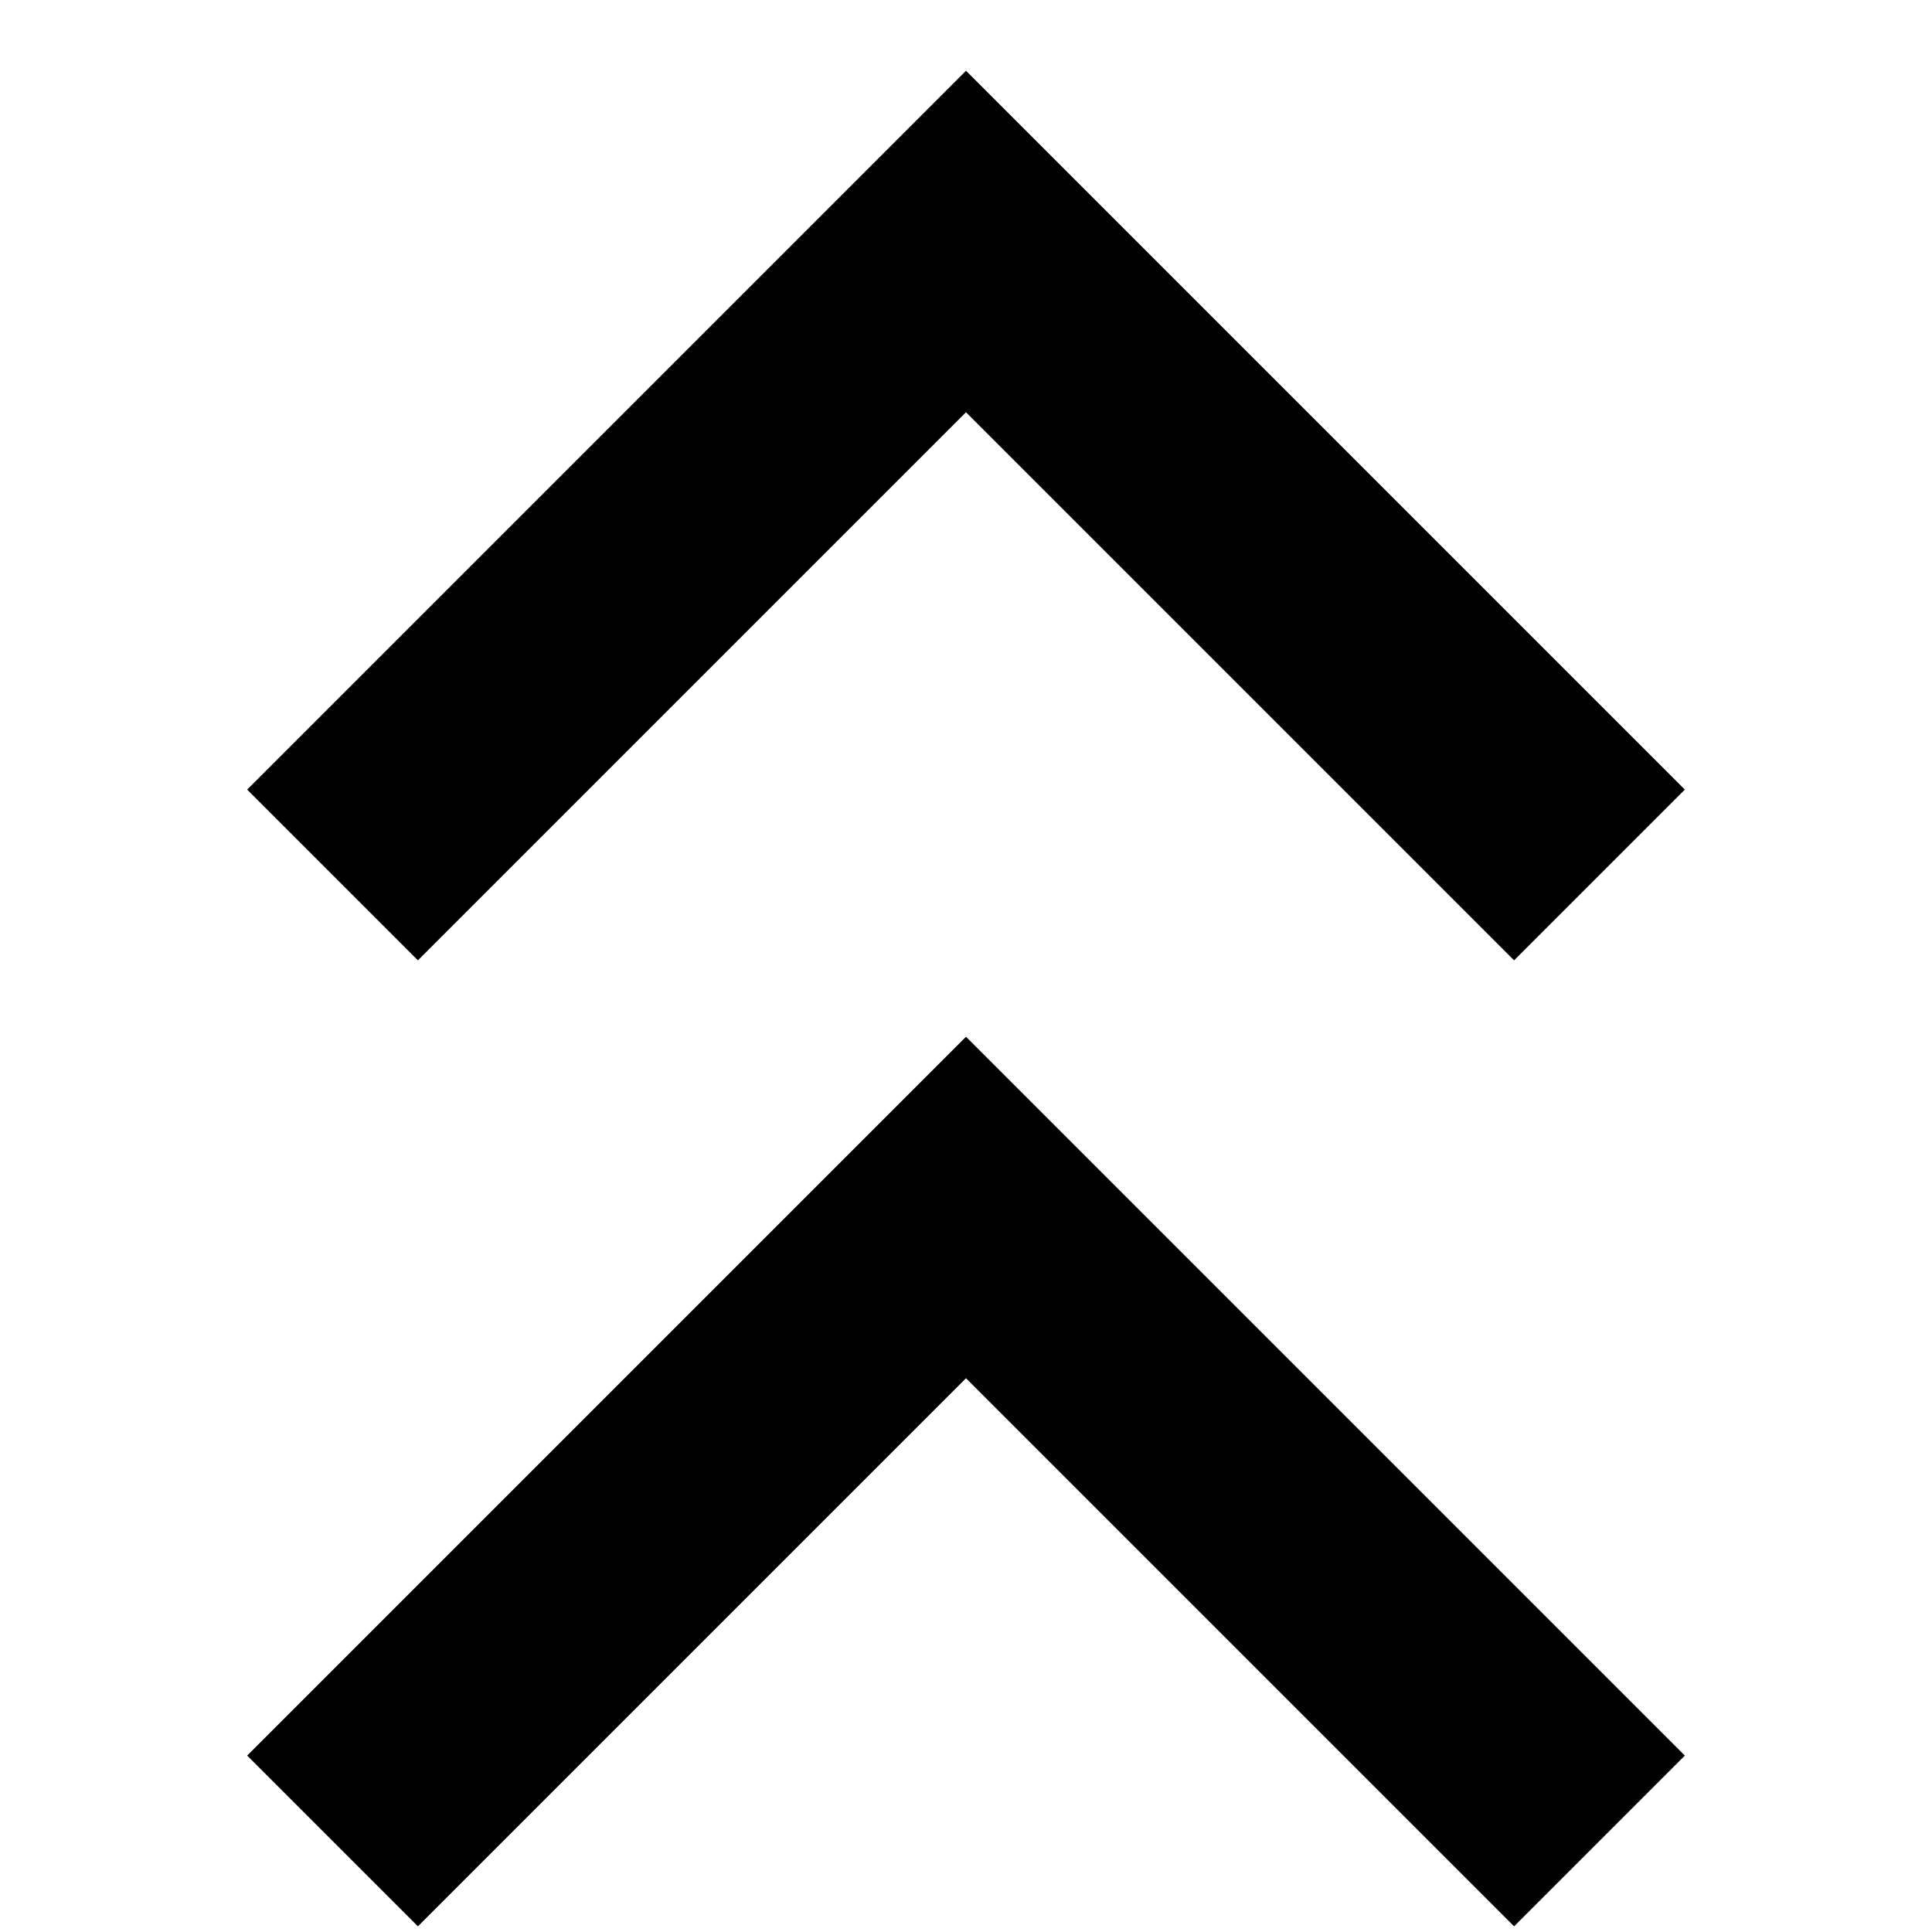 <!-- Generated by IcoMoon.io -->
<svg version="1.1" xmlns="http://www.w3.org/2000/svg" width="32" height="32" viewBox="0 0 32 32">
<title>uniF36C</title>
<path d="M16 17.172l11.906 11.906-2.828 2.828-9.078-9.078-9.078 9.078-2.828-2.828zM6.922 15.906l-2.828-2.828 11.906-11.906 11.906 11.906-2.828 2.828-9.078-9.078z"></path>
</svg>
